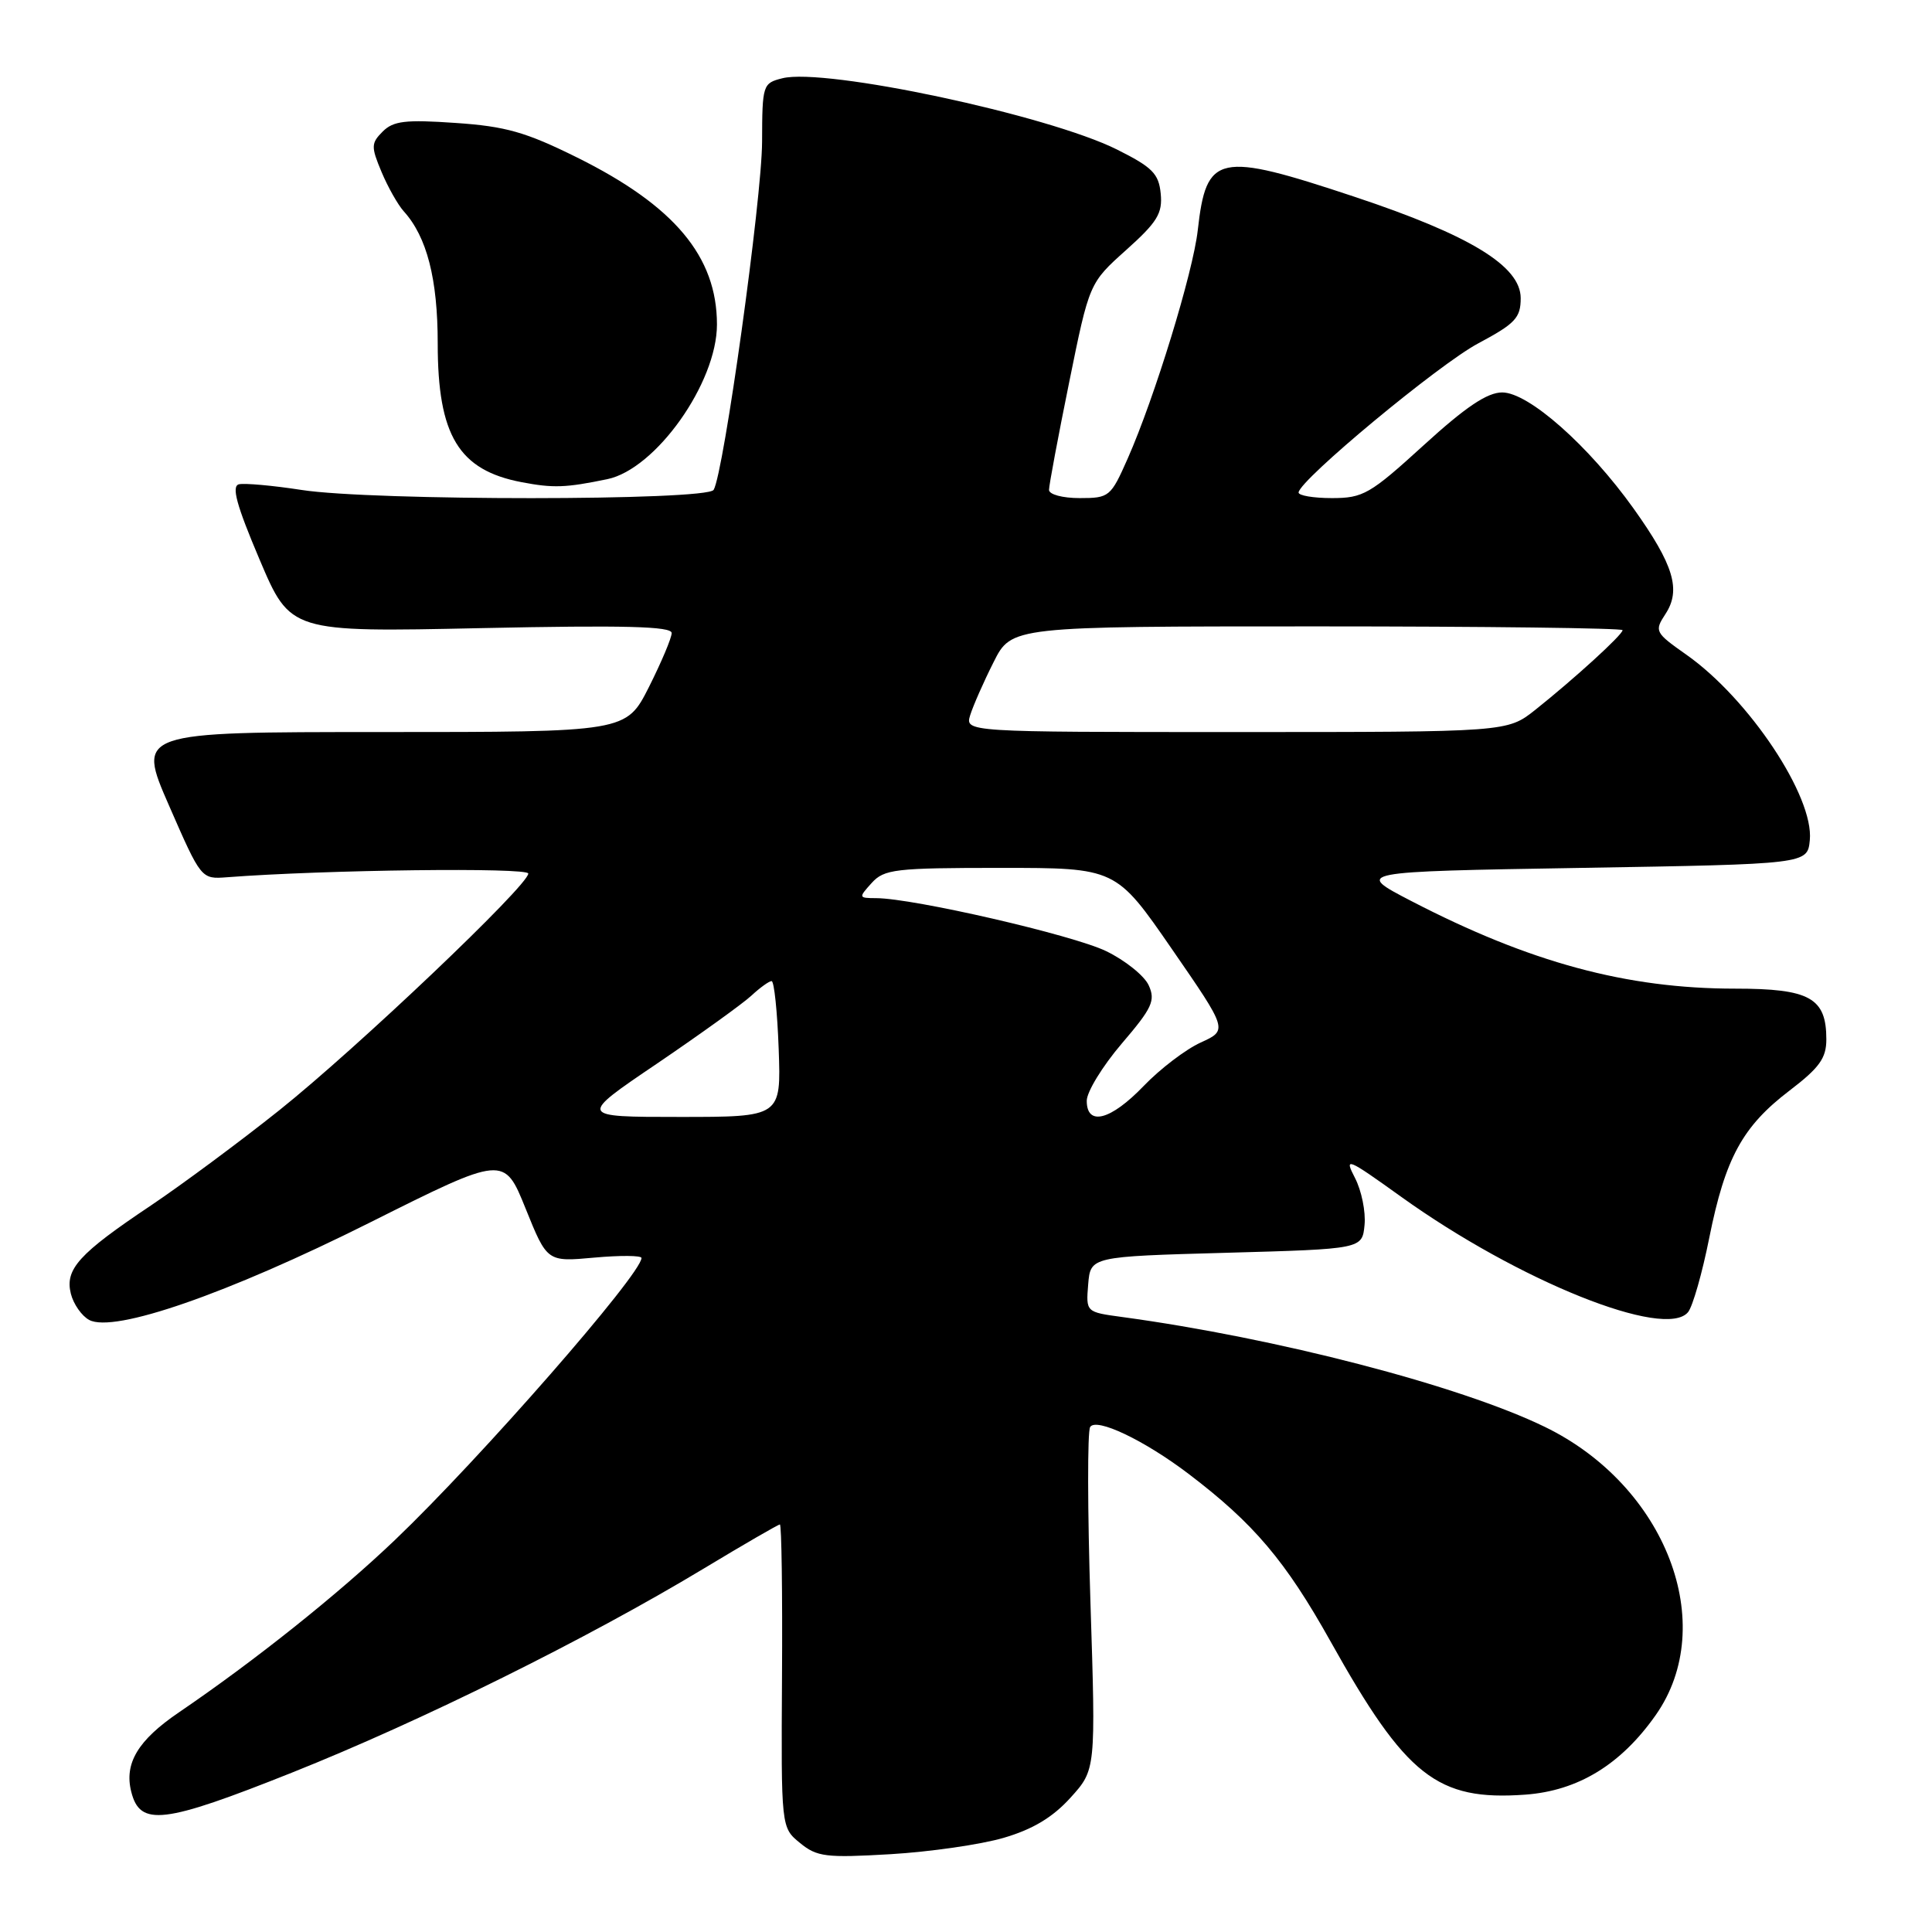 <?xml version="1.0" encoding="UTF-8" standalone="no"?>
<!DOCTYPE svg PUBLIC "-//W3C//DTD SVG 1.1//EN" "http://www.w3.org/Graphics/SVG/1.1/DTD/svg11.dtd" >
<svg xmlns="http://www.w3.org/2000/svg" xmlns:xlink="http://www.w3.org/1999/xlink" version="1.1" viewBox="0 0 256 256">
 <g >
 <path fill="currentColor"
d=" M 133.00 243.52 C 136.86 242.39 139.50 240.80 141.85 238.20 C 145.20 234.50 145.20 234.50 144.49 212.33 C 144.10 200.14 144.08 189.68 144.45 189.09 C 145.24 187.80 151.60 190.82 157.50 195.30 C 166.13 201.86 170.32 206.80 176.30 217.49 C 186.31 235.40 190.43 238.64 202.11 237.80 C 209.09 237.29 214.77 233.83 219.39 227.26 C 227.82 215.26 220.74 196.85 204.68 189.06 C 193.43 183.59 169.15 177.29 148.69 174.51 C 143.89 173.86 143.89 173.86 144.19 170.18 C 144.50 166.50 144.50 166.50 162.50 166.00 C 180.50 165.50 180.50 165.50 180.81 162.31 C 180.98 160.56 180.41 157.77 179.55 156.10 C 178.08 153.26 178.44 153.40 185.66 158.58 C 201.21 169.74 220.67 177.55 223.68 173.86 C 224.29 173.11 225.56 168.68 226.49 164.00 C 228.61 153.44 230.89 149.26 237.12 144.51 C 241.09 141.48 242.00 140.21 242.00 137.72 C 242.00 132.22 239.81 131.00 229.91 131.00 C 215.52 131.00 202.71 127.53 187.00 119.39 C 179.50 115.50 179.50 115.50 209.50 115.00 C 239.50 114.50 239.50 114.50 239.81 111.32 C 240.37 105.55 231.76 92.61 223.48 86.77 C 219.29 83.82 219.19 83.64 220.68 81.36 C 222.78 78.16 221.78 74.85 216.47 67.40 C 210.50 59.04 202.54 52.00 199.05 52.00 C 197.07 52.00 194.22 53.91 188.64 59.00 C 181.53 65.48 180.63 66.00 176.48 66.00 C 174.02 66.00 172.03 65.66 172.07 65.25 C 172.24 63.56 190.65 48.28 195.87 45.50 C 200.78 42.88 201.50 42.12 201.50 39.51 C 201.50 35.26 194.78 31.16 179.50 26.08 C 161.36 20.05 159.85 20.37 158.71 30.50 C 158.09 36.08 152.99 52.70 149.43 60.75 C 147.18 65.84 146.99 66.00 143.06 66.00 C 140.79 66.00 139.00 65.52 139.00 64.91 C 139.00 64.30 140.20 57.89 141.67 50.66 C 144.34 37.50 144.34 37.50 149.22 33.13 C 153.35 29.43 154.06 28.27 153.80 25.65 C 153.54 23.01 152.70 22.16 148.00 19.81 C 138.85 15.24 109.32 8.95 103.67 10.37 C 101.07 11.02 101.00 11.23 100.98 18.77 C 100.96 26.33 95.89 62.75 94.56 64.91 C 93.66 66.36 49.32 66.38 39.95 64.92 C 36.14 64.33 32.41 64.00 31.66 64.17 C 30.65 64.42 31.34 66.94 34.39 74.13 C 38.48 83.77 38.48 83.77 63.74 83.23 C 82.75 82.83 89.00 82.99 89.00 83.88 C 89.00 84.53 87.64 87.74 85.99 91.03 C 82.97 97.00 82.97 97.00 50.55 97.00 C 18.14 97.00 18.14 97.00 22.40 106.75 C 26.66 116.50 26.66 116.50 30.08 116.24 C 43.02 115.25 70.00 114.92 70.00 115.75 C 70.00 117.32 47.31 138.89 37.00 147.12 C 31.77 151.29 24.12 156.96 20.00 159.73 C 10.43 166.13 8.58 168.18 9.39 171.43 C 9.74 172.81 10.83 174.37 11.82 174.90 C 15.10 176.66 30.12 171.45 49.00 162.00 C 66.80 153.09 66.80 153.09 69.65 160.15 C 72.50 167.21 72.50 167.21 78.75 166.64 C 82.19 166.33 85.00 166.35 85.00 166.69 C 85.00 168.82 63.62 193.28 52.35 204.04 C 44.80 211.25 33.81 220.02 23.69 226.91 C 18.28 230.59 16.44 233.65 17.39 237.41 C 18.55 242.05 21.63 241.68 38.69 234.88 C 55.82 228.05 77.79 217.16 93.22 207.86 C 98.56 204.64 103.12 202.00 103.34 202.00 C 103.56 202.00 103.69 211.04 103.62 222.08 C 103.50 242.16 103.50 242.16 106.00 244.20 C 108.25 246.05 109.44 246.19 118.00 245.69 C 123.22 245.38 129.97 244.41 133.00 243.52 Z  M 80.48 63.49 C 86.90 62.15 95.00 50.73 95.00 43.00 C 95.00 33.99 89.36 27.26 76.45 20.86 C 69.67 17.50 67.01 16.74 60.36 16.29 C 53.73 15.83 52.12 16.02 50.71 17.43 C 49.17 18.97 49.15 19.43 50.55 22.77 C 51.39 24.78 52.72 27.13 53.50 28.00 C 56.57 31.39 58.00 36.96 58.00 45.52 C 58.00 57.71 60.78 62.30 69.11 63.89 C 73.31 64.69 74.93 64.64 80.48 63.49 Z  M 87.06 140.93 C 92.80 137.03 98.43 132.98 99.56 131.93 C 100.70 130.87 101.91 130.00 102.24 130.00 C 102.58 130.00 103.00 134.05 103.18 139.00 C 103.50 148.00 103.50 148.00 90.06 148.00 C 76.61 148.00 76.61 148.00 87.06 140.93 Z  M 144.00 145.86 C 144.00 144.68 146.08 141.28 148.63 138.29 C 152.68 133.56 153.13 132.58 152.21 130.56 C 151.63 129.29 149.09 127.25 146.57 126.03 C 142.15 123.89 121.05 119.03 116.10 119.01 C 113.75 119.00 113.74 118.95 115.50 117.00 C 117.16 115.17 118.58 115.00 132.58 115.00 C 147.86 115.00 147.86 115.00 155.28 125.75 C 162.70 136.50 162.70 136.50 159.10 138.14 C 157.12 139.04 153.72 141.63 151.55 143.89 C 147.17 148.45 144.00 149.27 144.00 145.86 Z  M 128.56 94.75 C 128.95 93.51 130.33 90.36 131.65 87.75 C 134.03 83.00 134.03 83.00 174.52 83.00 C 196.78 83.00 215.00 83.23 215.00 83.50 C 215.00 84.11 208.57 89.97 203.43 94.06 C 199.72 97.00 199.72 97.00 163.80 97.00 C 127.87 97.00 127.87 97.00 128.56 94.75 Z "/>
</g>
</svg>